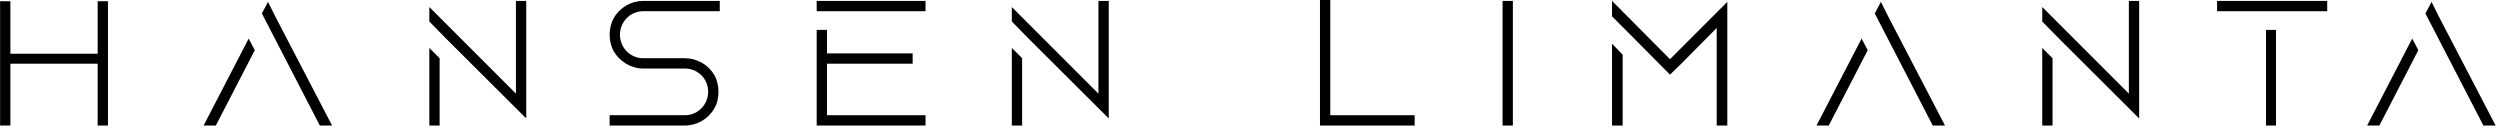 <?xml version="1.0" encoding="UTF-8" standalone="no"?>
<!DOCTYPE svg PUBLIC "-//W3C//DTD SVG 1.1//EN" "http://www.w3.org/Graphics/SVG/1.1/DTD/svg11.dtd">
<svg width="100%" height="100%" viewBox="0 0 559 29" version="1.1" xmlns="http://www.w3.org/2000/svg" xmlns:xlink="http://www.w3.org/1999/xlink" xml:space="preserve" xmlns:serif="http://www.serif.com/" style="fill-rule:evenodd;clip-rule:evenodd;stroke-linejoin:round;stroke-miterlimit:2;">
    <g transform="matrix(1,0,0,1,-87.975,-131.003)">
        <g transform="matrix(1,0,0,1,-21.792,-1.42109e-14)">
            <g transform="matrix(72,0,0,72,107.627,159.071)">
                <path d="M0.333,-0.386L0.333,-0.223L0.062,-0.223L0.062,-0.386L0.03,-0.386L0.03,-0L0.062,-0L0.062,-0.192L0.333,-0.192L0.333,-0L0.365,-0L0.365,-0.386L0.333,-0.386Z" style="fill-rule:nonzero;"/>
            </g>
            <g transform="matrix(72,0,0,72,153.131,159.071)">
                <path d="M0.03,-0L0.068,-0L0.189,-0.234L0.17,-0.27L0.03,-0ZM0.253,-0.338L0.23,-0.384L0.211,-0.348L0.391,0L0.429,0L0.253,-0.338Z" style="fill-rule:nonzero;"/>
            </g>
            <g transform="matrix(72,0,0,72,203.603,159.071)">
                <path d="M0.03,-0L0.062,-0L0.062,-0.209L0.03,-0.241L0.03,-0ZM0.299,-0.387L0.299,-0.099L0.03,-0.368L0.03,-0.323L0.085,-0.267L0.331,-0.022L0.331,-0.387L0.299,-0.387Z" style="fill-rule:nonzero;"/>
            </g>
            <g transform="matrix(72,0,0,72,243.923,159.071)">
                <path d="M0.134,-0.355L0.372,-0.355L0.372,-0.387L0.134,-0.387C0.097,-0.387 0.062,-0.367 0.043,-0.334C0.034,-0.318 0.03,-0.3 0.03,-0.282C0.03,-0.264 0.034,-0.246 0.043,-0.23C0.062,-0.198 0.097,-0.177 0.134,-0.177L0.264,-0.177C0.304,-0.177 0.336,-0.145 0.336,-0.105C0.336,-0.065 0.304,-0.032 0.264,-0.032L0.03,-0.032L0.03,-0L0.264,-0C0.301,-0 0.336,-0.02 0.355,-0.053C0.364,-0.068 0.368,-0.086 0.368,-0.105C0.368,-0.123 0.364,-0.141 0.355,-0.157C0.336,-0.189 0.301,-0.209 0.264,-0.209L0.134,-0.209C0.094,-0.209 0.062,-0.242 0.062,-0.282C0.062,-0.322 0.094,-0.355 0.134,-0.355Z" style="fill-rule:nonzero;"/>
            </g>
            <g transform="matrix(72,0,0,72,290.219,159.071)">
                <path d="M0.062,-0.192L0.328,-0.192L0.328,-0.224L0.062,-0.224L0.062,-0.297L0.03,-0.297L0.03,-0L0.368,-0L0.368,-0.032L0.062,-0.032L0.062,-0.192ZM0.368,-0.355L0.368,-0.387L0.03,-0.387L0.03,-0.355L0.368,-0.355Z" style="fill-rule:nonzero;"/>
            </g>
            <g transform="matrix(72,0,0,72,333.851,159.071)">
                <path d="M0.03,-0L0.062,-0L0.062,-0.209L0.03,-0.241L0.03,-0ZM0.299,-0.387L0.299,-0.099L0.03,-0.368L0.03,-0.323L0.085,-0.267L0.331,-0.022L0.331,-0.387L0.299,-0.387Z" style="fill-rule:nonzero;"/>
            </g>
            <g transform="matrix(72,0,0,72,402.755,159.071)">
                <path d="M0.062,-0.032L0.062,-0.39L0.03,-0.39L0.03,-0L0.324,-0L0.324,-0.032L0.062,-0.032Z" style="fill-rule:nonzero;"/>
            </g>
            <g transform="matrix(72,0,0,72,443.579,159.071)">
                <rect x="0.03" y="-0.387" width="0.032" height="0.387" style="fill-rule:nonzero;"/>
            </g>
            <g transform="matrix(72,0,0,72,468.059,159.071)">
                <path d="M0.03,-0L0.063,-0L0.063,-0.22L0.03,-0.254L0.03,-0ZM0.388,-0.384L0.21,-0.206L0.03,-0.387L0.03,-0.339L0.088,-0.281L0.21,-0.158L0.245,-0.192L0.355,-0.303L0.355,0L0.388,0L0.388,-0.384Z" style="fill-rule:nonzero;"/>
            </g>
            <g transform="matrix(72,0,0,72,513.779,159.071)">
                <path d="M0.03,-0L0.068,-0L0.189,-0.234L0.17,-0.27L0.03,-0ZM0.253,-0.338L0.23,-0.384L0.211,-0.348L0.391,0L0.429,0L0.253,-0.338Z" style="fill-rule:nonzero;"/>
            </g>
            <g transform="matrix(72,0,0,72,564.251,159.071)">
                <path d="M0.03,-0L0.062,-0L0.062,-0.209L0.03,-0.241L0.03,-0ZM0.299,-0.387L0.299,-0.099L0.03,-0.368L0.03,-0.323L0.085,-0.267L0.331,-0.022L0.331,-0.387L0.299,-0.387Z" style="fill-rule:nonzero;"/>
            </g>
            <g transform="matrix(72,0,0,72,603.347,159.071)">
                <path d="M0.213,-0L0.213,-0.297L0.182,-0.297L0.182,-0L0.213,-0ZM0.372,-0.355L0.372,-0.387L0.03,-0.387L0.03,-0.355L0.372,-0.355Z" style="fill-rule:nonzero;"/>
            </g>
            <g transform="matrix(72,0,0,72,636.899,159.071)">
                <path d="M0.03,-0L0.068,-0L0.189,-0.234L0.17,-0.27L0.03,-0ZM0.253,-0.338L0.23,-0.384L0.211,-0.348L0.391,0L0.429,0L0.253,-0.338Z" style="fill-rule:nonzero;"/>
            </g>
        </g>
    </g>
</svg>
